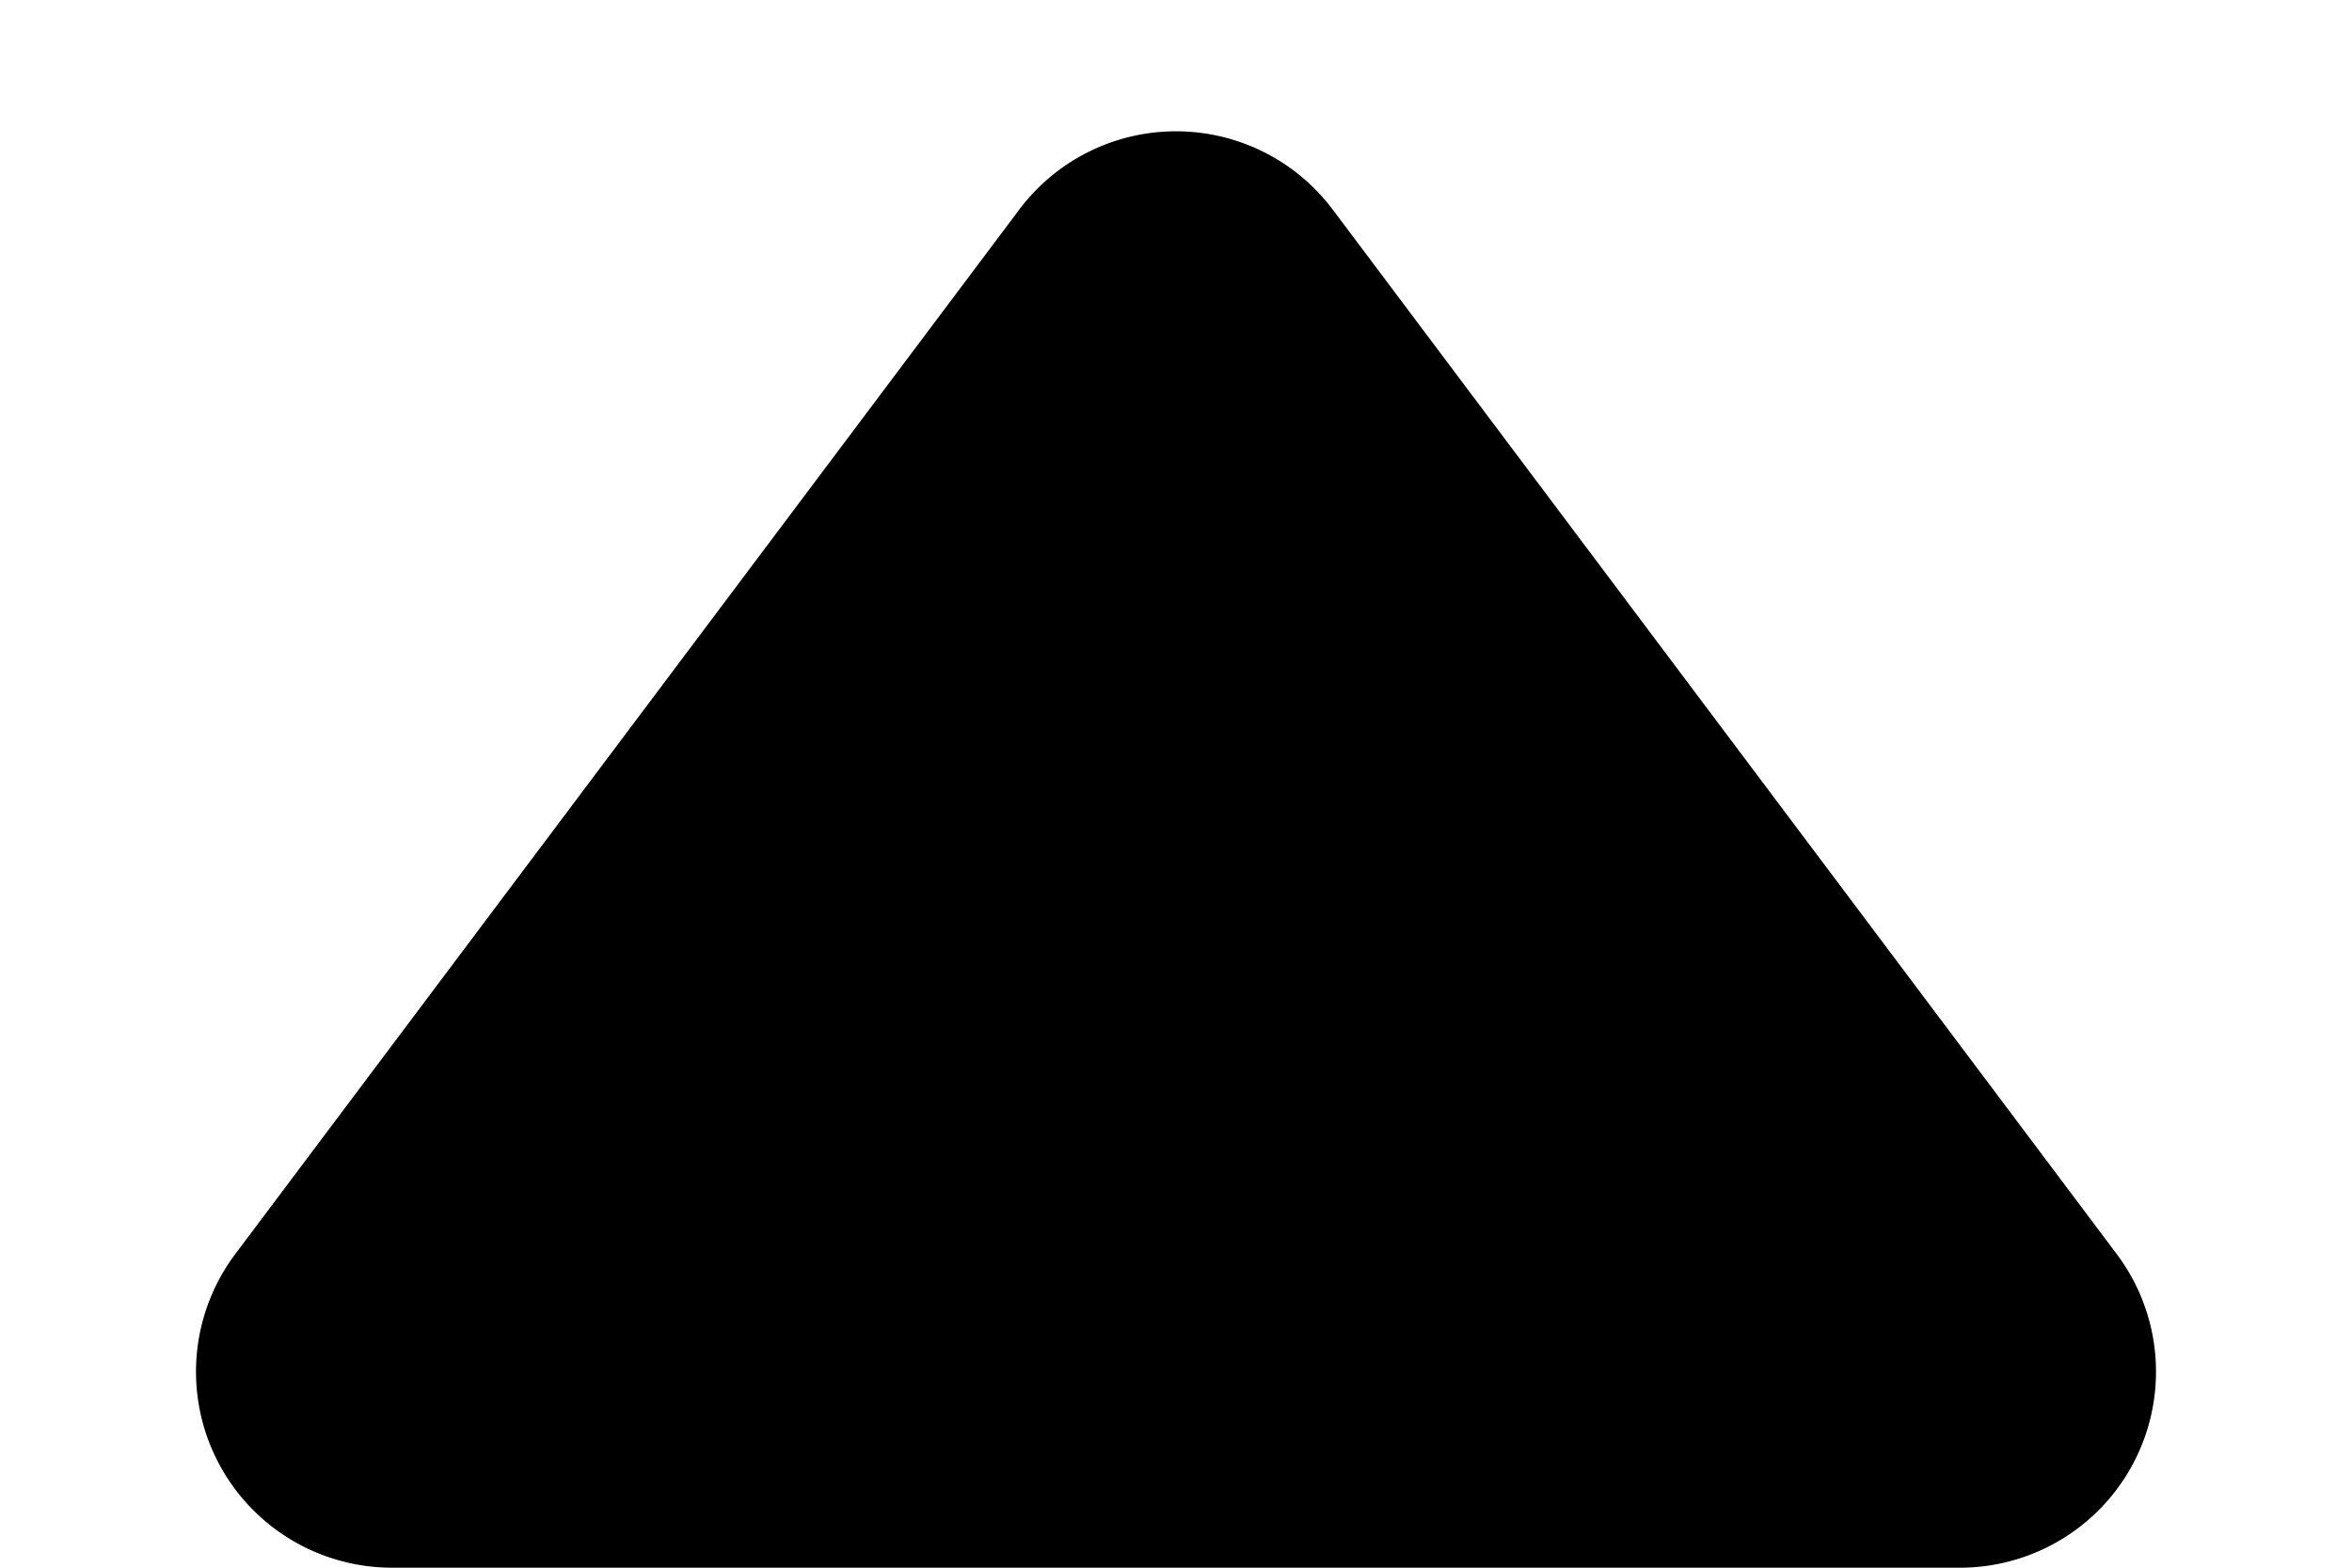 <svg xmlns="http://www.w3.org/2000/svg"
                        viewBox="0 0 12 8" width="12" height="8" fill="none">
                        <path fill="currentColor"
                            d="M10 8H2a1 1 0 0 1-.8-1.6l4-5.33a1 1 0 0 1 1.6 0l4 5.33A1 1 0 0 1 10 8z"></path>
                    </svg>
